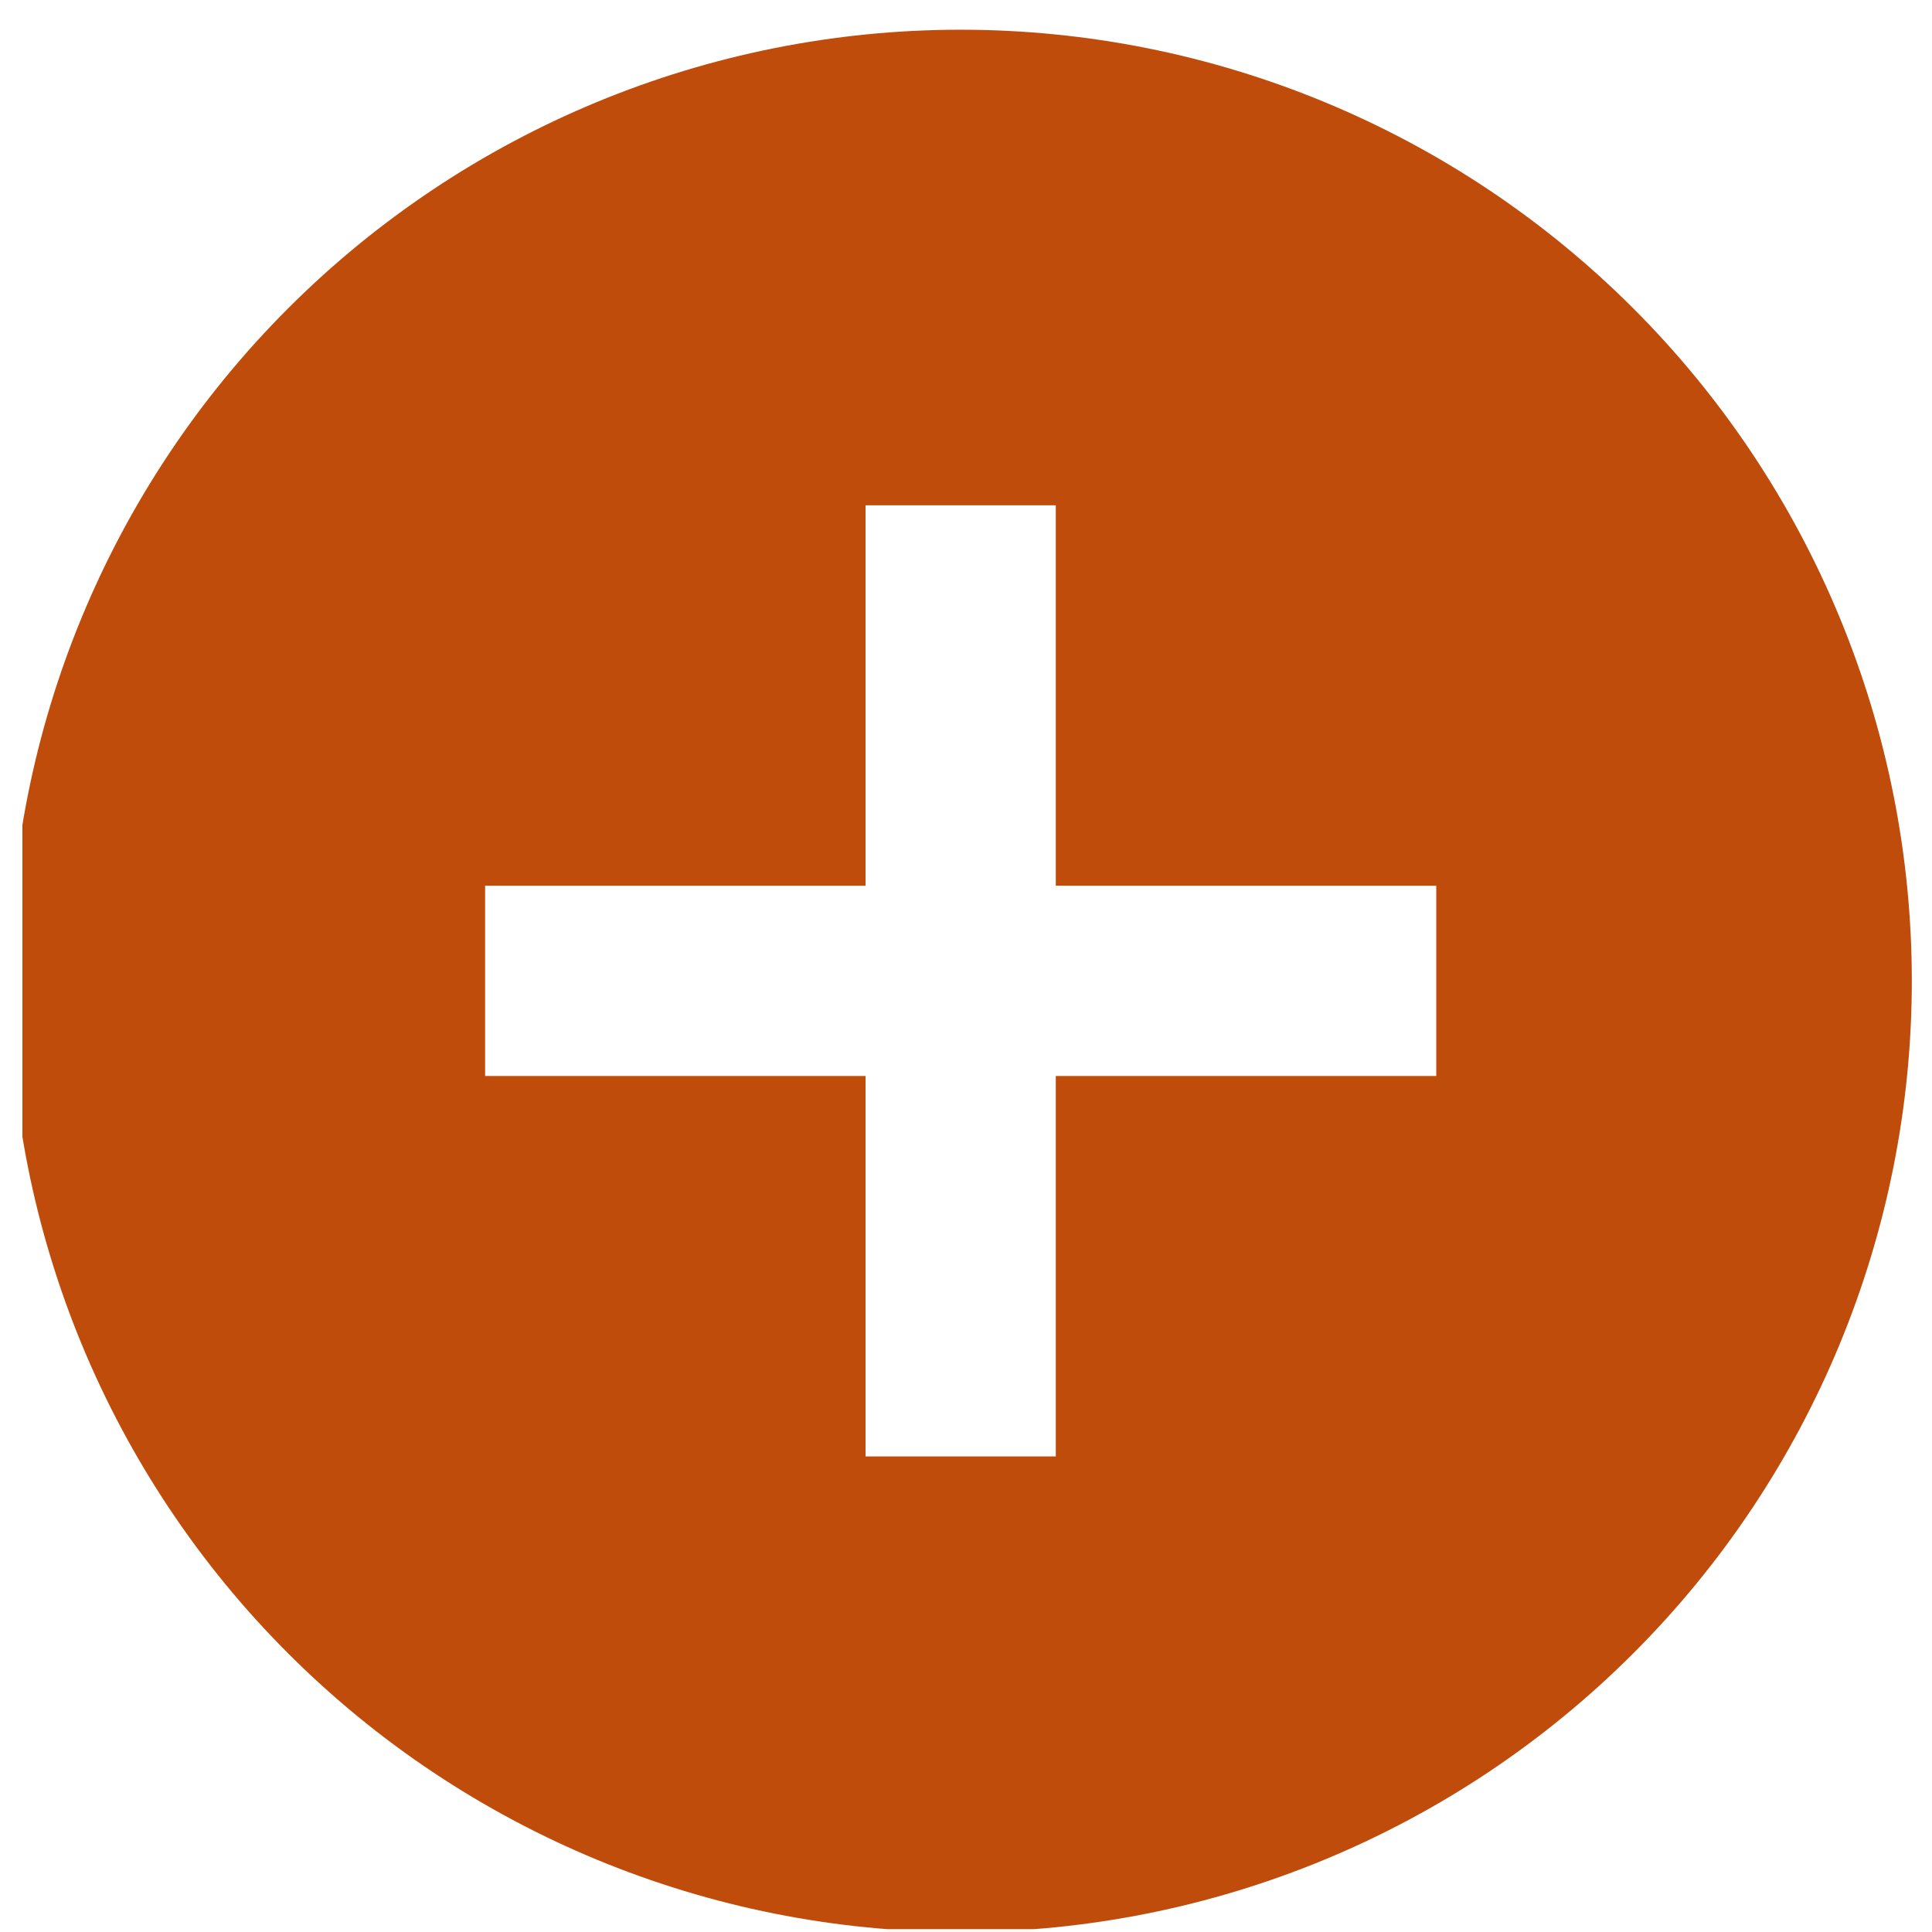 <?xml version="1.0" encoding="UTF-8" standalone="no"?><svg width="65" height="65" viewBox="0 0 65 65" fill="none" xmlns="http://www.w3.org/2000/svg">
<g clip-path="url(#clip0_8_457)">
<path d="M35.521 29.8V17H29.121V29.8H16.321V36.2H29.121V49H35.521V36.2H48.321V29.8H35.521ZM32.321 65C23.834 65 15.695 61.629 9.694 55.627C3.692 49.626 0.321 41.487 0.321 33C0.321 24.513 3.692 16.374 9.694 10.373C15.695 4.371 23.834 1 32.321 1C40.808 1 48.947 4.371 54.948 10.373C60.95 16.374 64.321 24.513 64.321 33C64.321 41.487 60.95 49.626 54.948 55.627C48.947 61.629 40.808 65 32.321 65Z" fill="#C04C0B"/>
</g>
<defs>
<clipPath id="clip0_8_457">
<rect width="64" height="64" fill="white" transform="translate(0.754 0.905)"/>
</clipPath>
</defs>
</svg>
